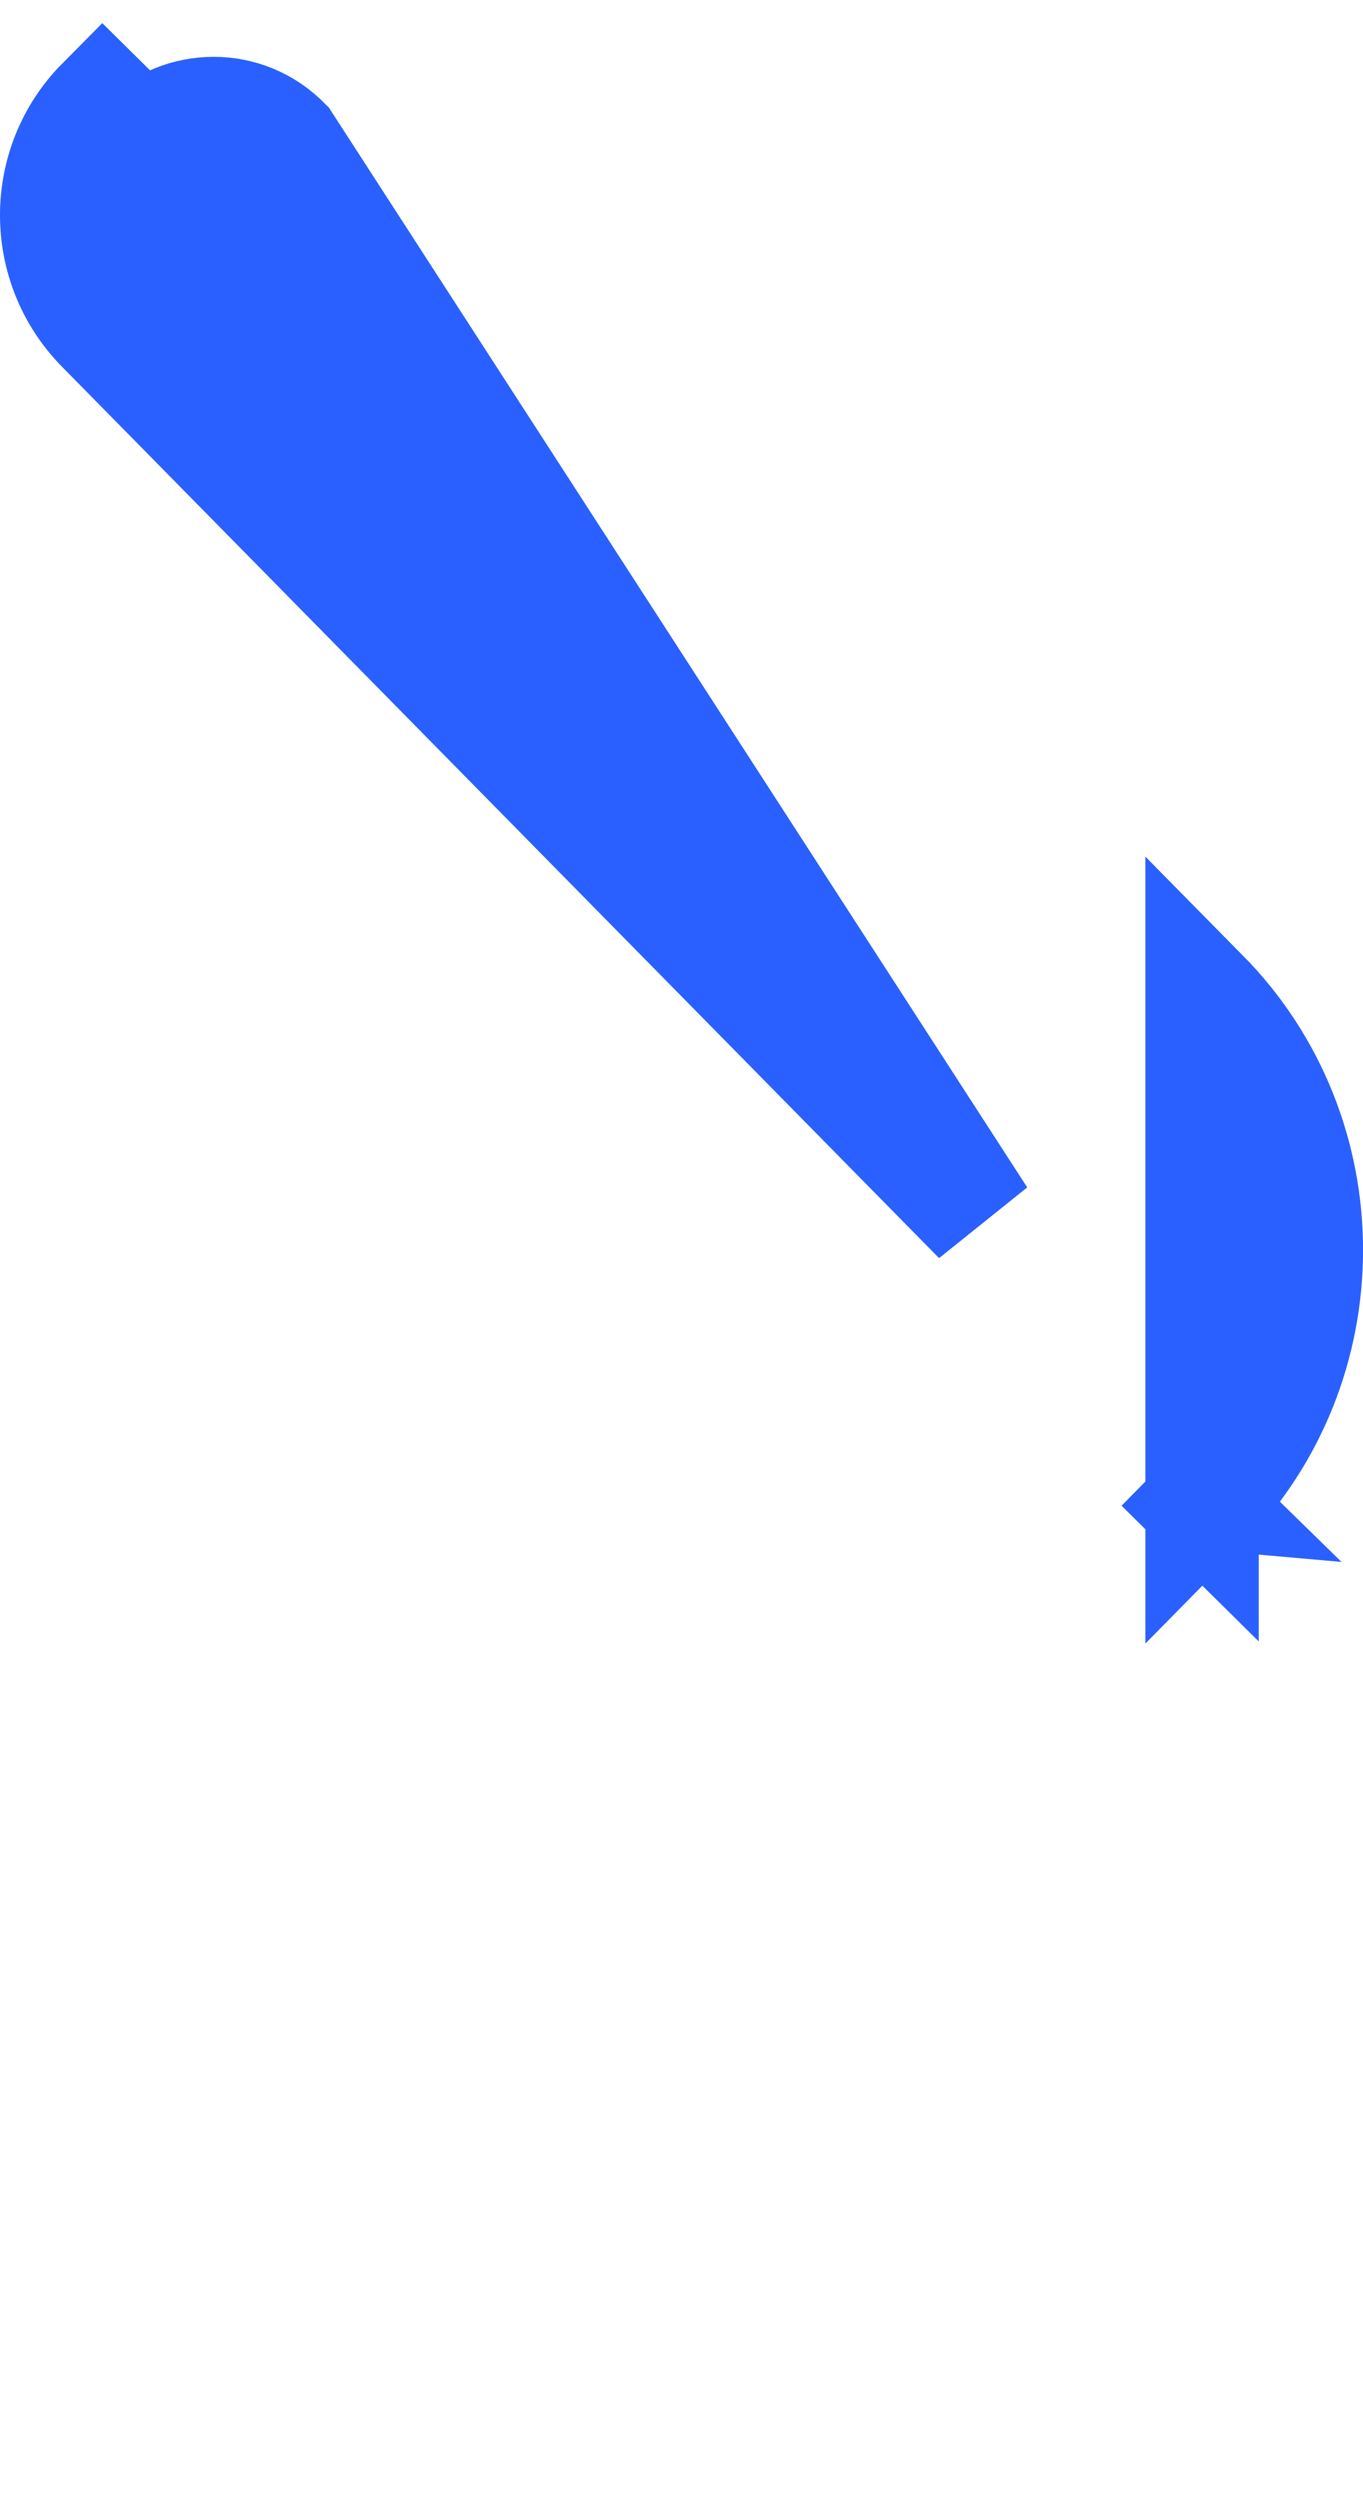  <svg width="6" height="11" viewBox="0 0 6 11" fill="none" xmlns="http://www.w3.org/2000/svg">
<path d="M5.292 6.622C5.903 6.003 5.903 4.997 5.292 4.378L5.292 6.622ZM5.292 6.622L5.292 6.622L5.113 6.447L5.291 6.623C5.291 6.623 5.291 6.622 5.292 6.622ZM4.312 5.36L4.312 5.36L1.252 0.631C1.166 0.544 1.054 0.5 0.941 0.5C0.828 0.5 0.715 0.543 0.629 0.63L0.452 0.455C0.452 0.455 0.452 0.455 0.452 0.455C0.183 0.726 0.183 1.165 0.45 1.437L4.312 5.36Z" fill="#2960FF" stroke="#2960FF" stroke-width="0.5"/>
</svg>
